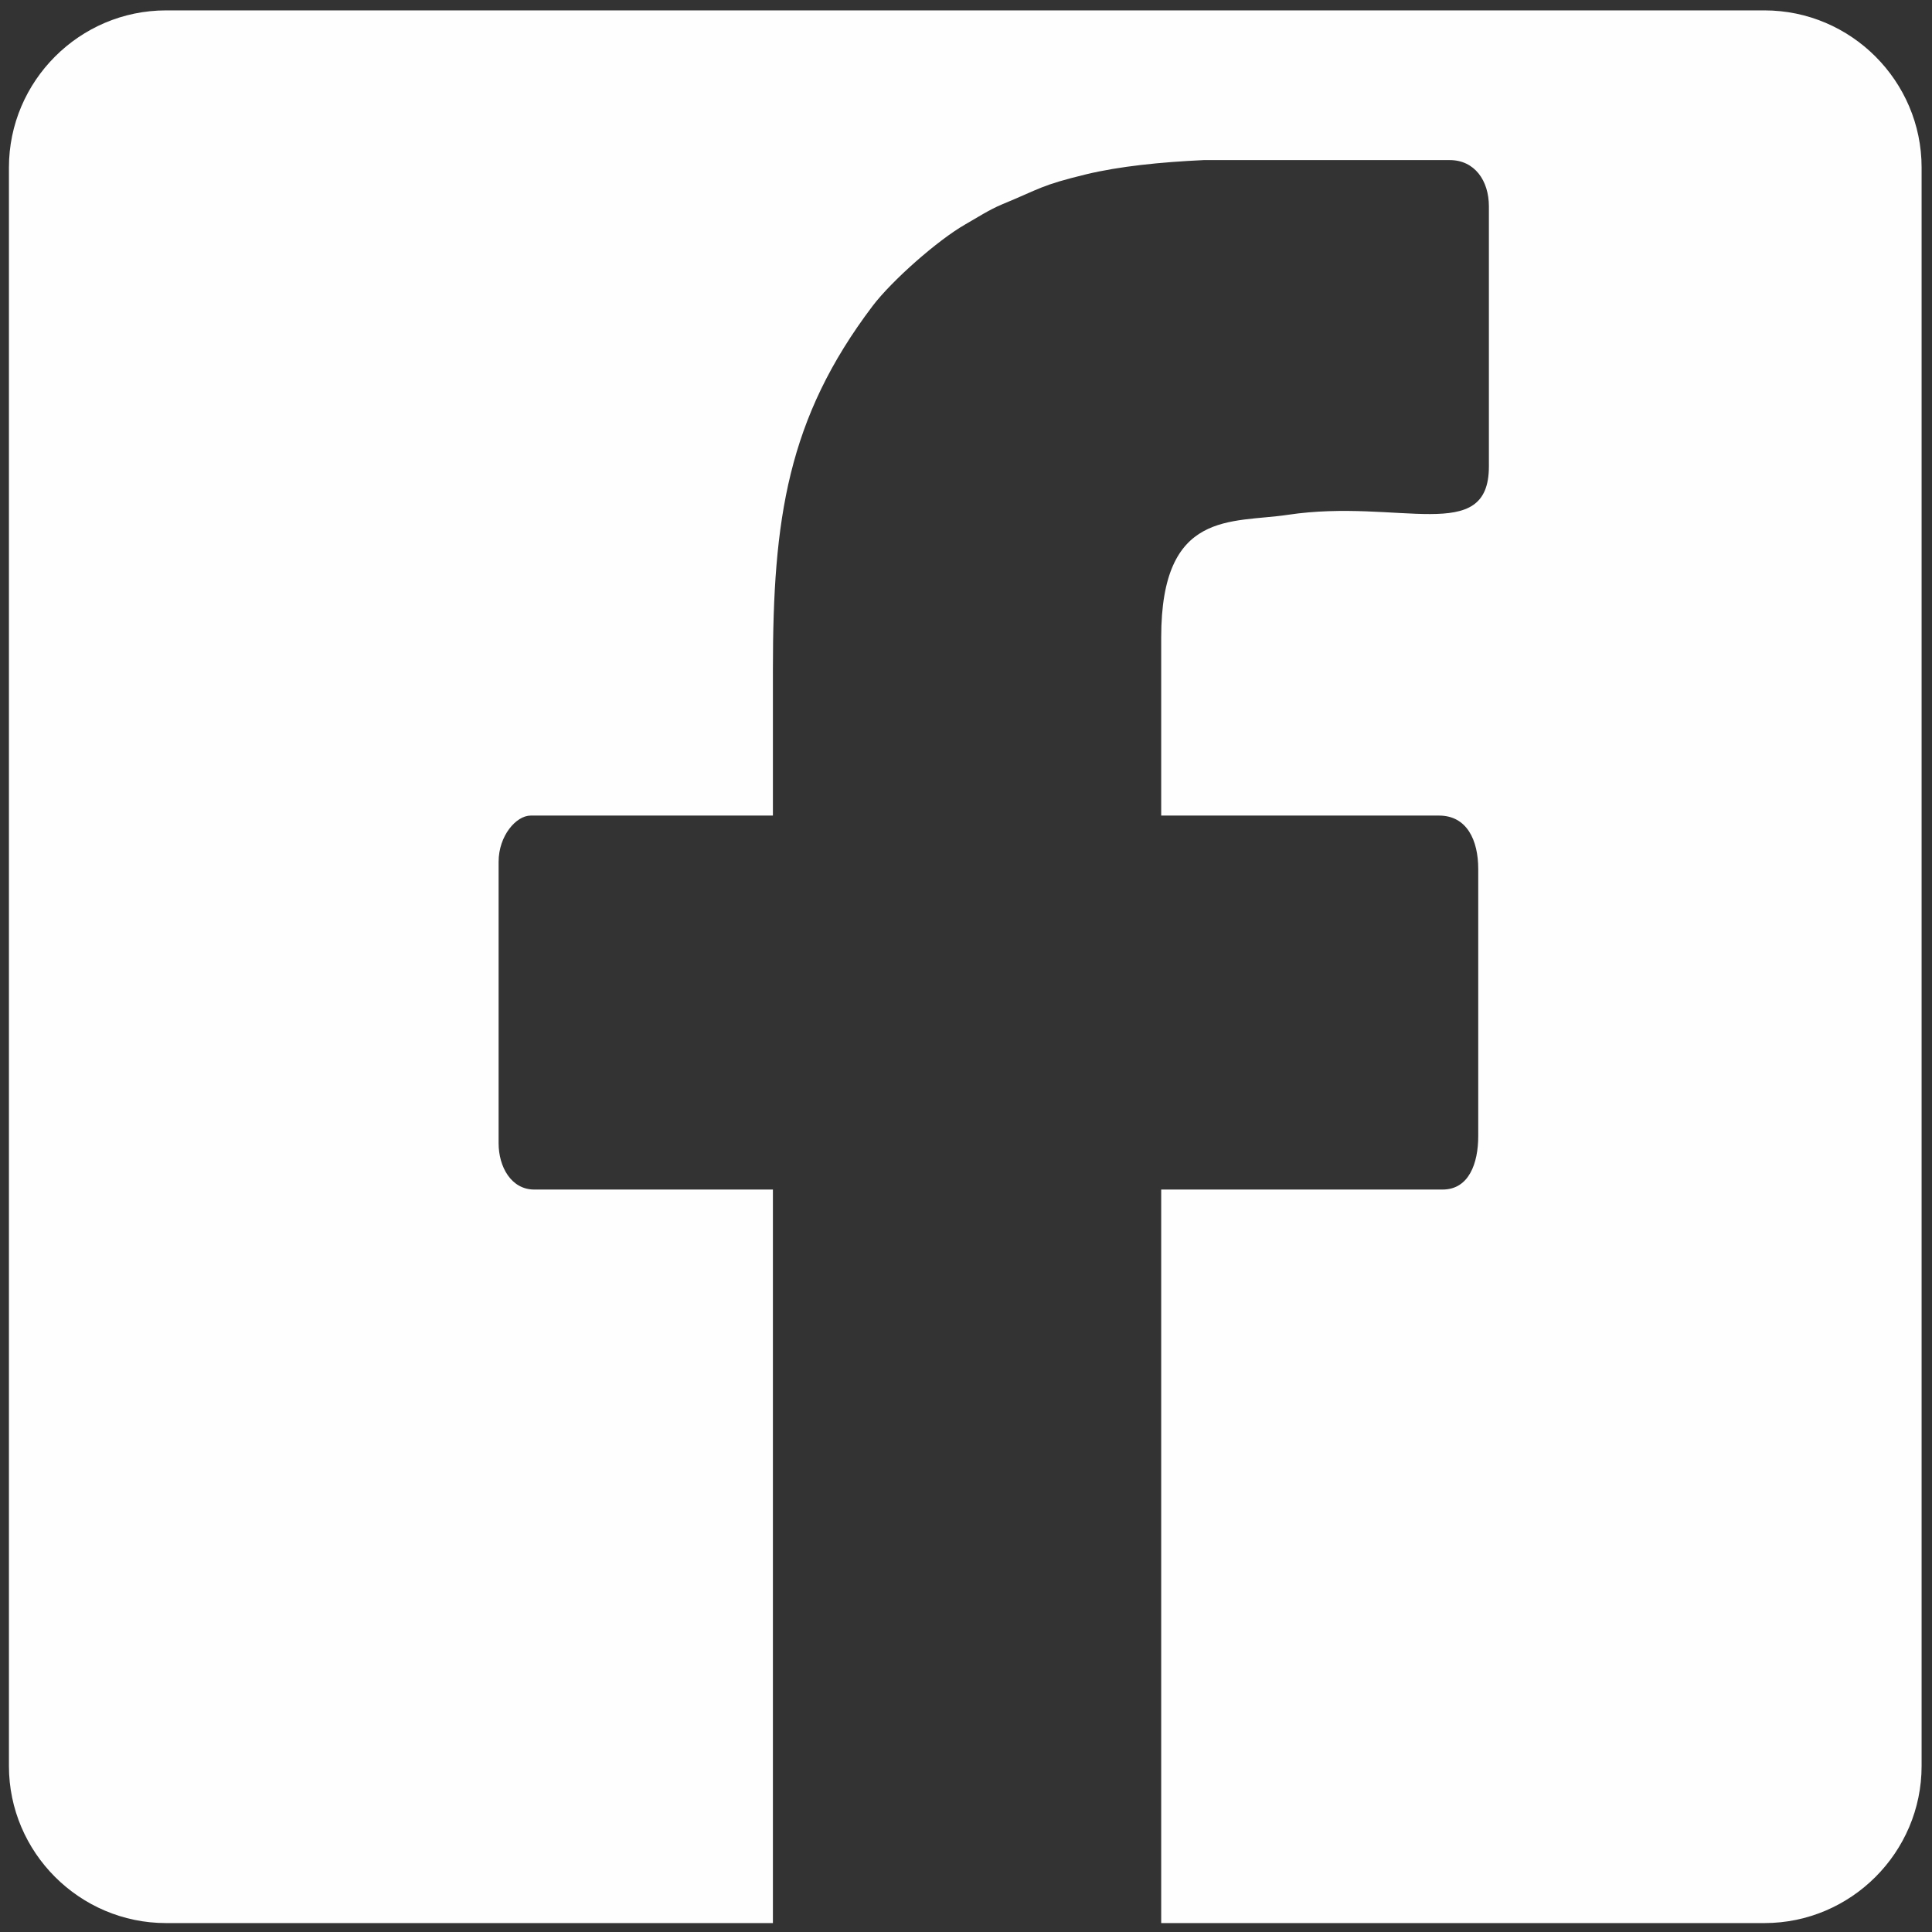 <?xml version="1.0" encoding="UTF-8"?>
<!DOCTYPE svg PUBLIC "-//W3C//DTD SVG 1.1//EN" "http://www.w3.org/Graphics/SVG/1.1/DTD/svg11.dtd">
<!-- Creator: CorelDRAW 2021 (64-Bit) -->
<svg xmlns="http://www.w3.org/2000/svg" xml:space="preserve" width="100mm" height="100mm" version="1.1" style="shape-rendering:geometricPrecision; text-rendering:geometricPrecision; image-rendering:optimizeQuality; fill-rule:evenodd; clip-rule:evenodd"
viewBox="0 0 10000 10000"
 xmlns:xlink="http://www.w3.org/1999/xlink"
 xmlns:xodm="http://www.corel.com/coreldraw/odm/2003">
 <rect x="0" y="0" width="10000" height="10000" fill="#333333" stroke="none"/>
 <defs>
  <style type="text/css">
   <![CDATA[
    .fil0 {fill:#FEFEFE}
   ]]>
  </style>
 </defs>
 <g id="Слой_x0020_1">
  <path class="fil0" d="M859.33 53.8l8273.74 0c447.37,0 813.13,365.76 813.13,813.13l0 8273.97c0,447.36 -365.76,812.9 -813.13,812.9l-3122.72 0 0 -3796.72 1456.47 0c136.81,0 184.51,-136.58 184.51,-276.66l0 -1382.81c0,-148.5 -58.48,-276.2 -202.99,-276.2l-1437.99 0 0 -922.34c0,-662.28 363.64,-590.71 655.72,-634.46 576.23,-86.3 1040.44,159.5 1040.44,-250.47l0 -1345.85c0,-133.31 -73.66,-239.7 -202.99,-239.7l-1272.64 0c-225.92,10.52 -436.85,32.26 -608.04,73.41 -236.92,57.53 -233.63,72.29 -434.99,155.29 -66.64,27.59 -131.2,69.71 -191.08,103.83 -143.57,82.09 -380.72,291.39 -480.57,423.07 -440.83,583 -515.67,1102.39 -515.67,1881.17l0 756.05 -1253.7 0c-75.1,0 -166.06,104.32 -166.06,239.47l0 1456.73c0,121.14 64.78,239.47 184.51,239.47l1235.25 0 0 3796.72 -3141.2 0c-447.37,0 -813.13,-365.54 -813.13,-812.9l0 -8273.97c0,-447.37 365.76,-813.13 813.13,-813.13z"/>
 </g>
</svg>
